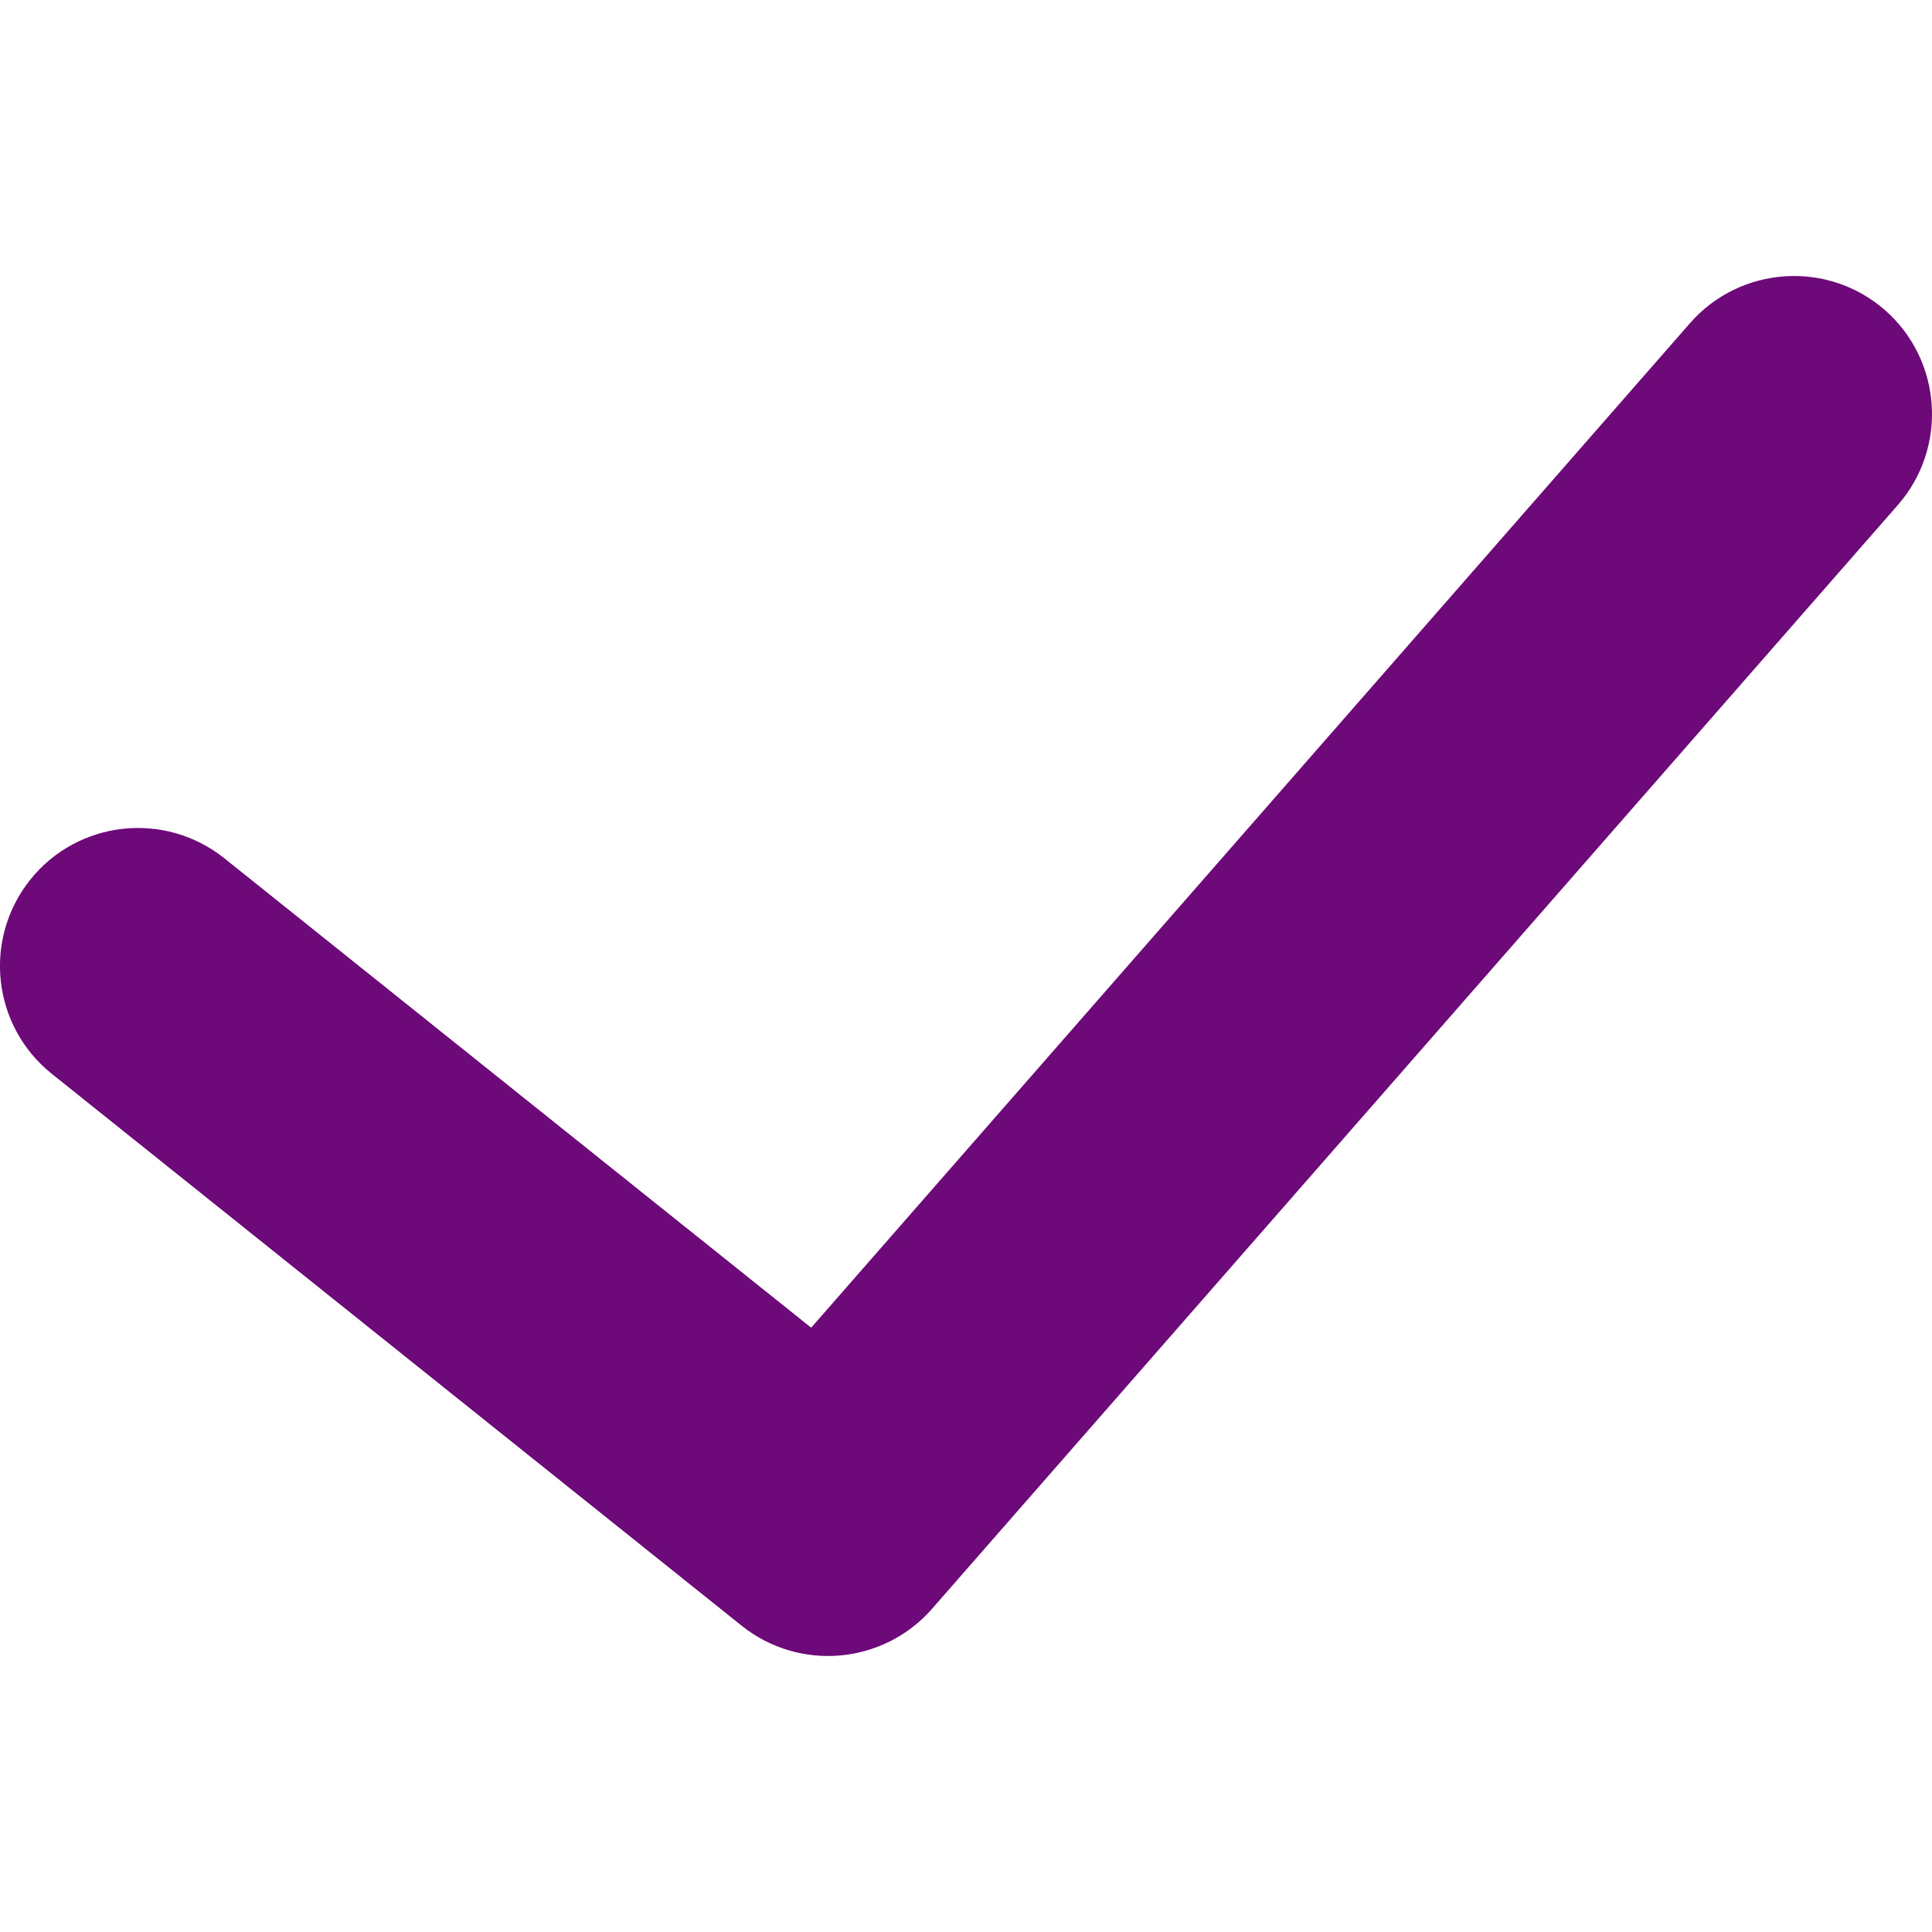 <?xml version="1.0" encoding="UTF-8"?>
<svg width="14px" height="14px" viewBox="0 0 14 14" version="1.1" xmlns="http://www.w3.org/2000/svg" xmlns:xlink="http://www.w3.org/1999/xlink">
    <!-- Generator: Sketch 55.2 (78181) - https://sketchapp.com -->
    <title>Icons/14x14/checkmark</title>
    <desc>Created with Sketch.</desc>
    <g id="Icons/14x14/checkmark" stroke="none" stroke-width="1" fill="none" fill-rule="evenodd">
        <path d="M12.247,2.341 C12.611,1.926 13.243,1.884 13.659,2.247 C14.074,2.611 14.116,3.243 13.753,3.659 L6.753,11.659 C6.4,12.061 5.793,12.115 5.375,11.781 L0.375,7.781 C-0.056,7.436 -0.126,6.807 0.219,6.375 C0.564,5.944 1.193,5.874 1.625,6.219 L5.878,9.621 L12.247,2.341 Z" id="checkmark" fill="#6D0978"></path>
    </g>
</svg>